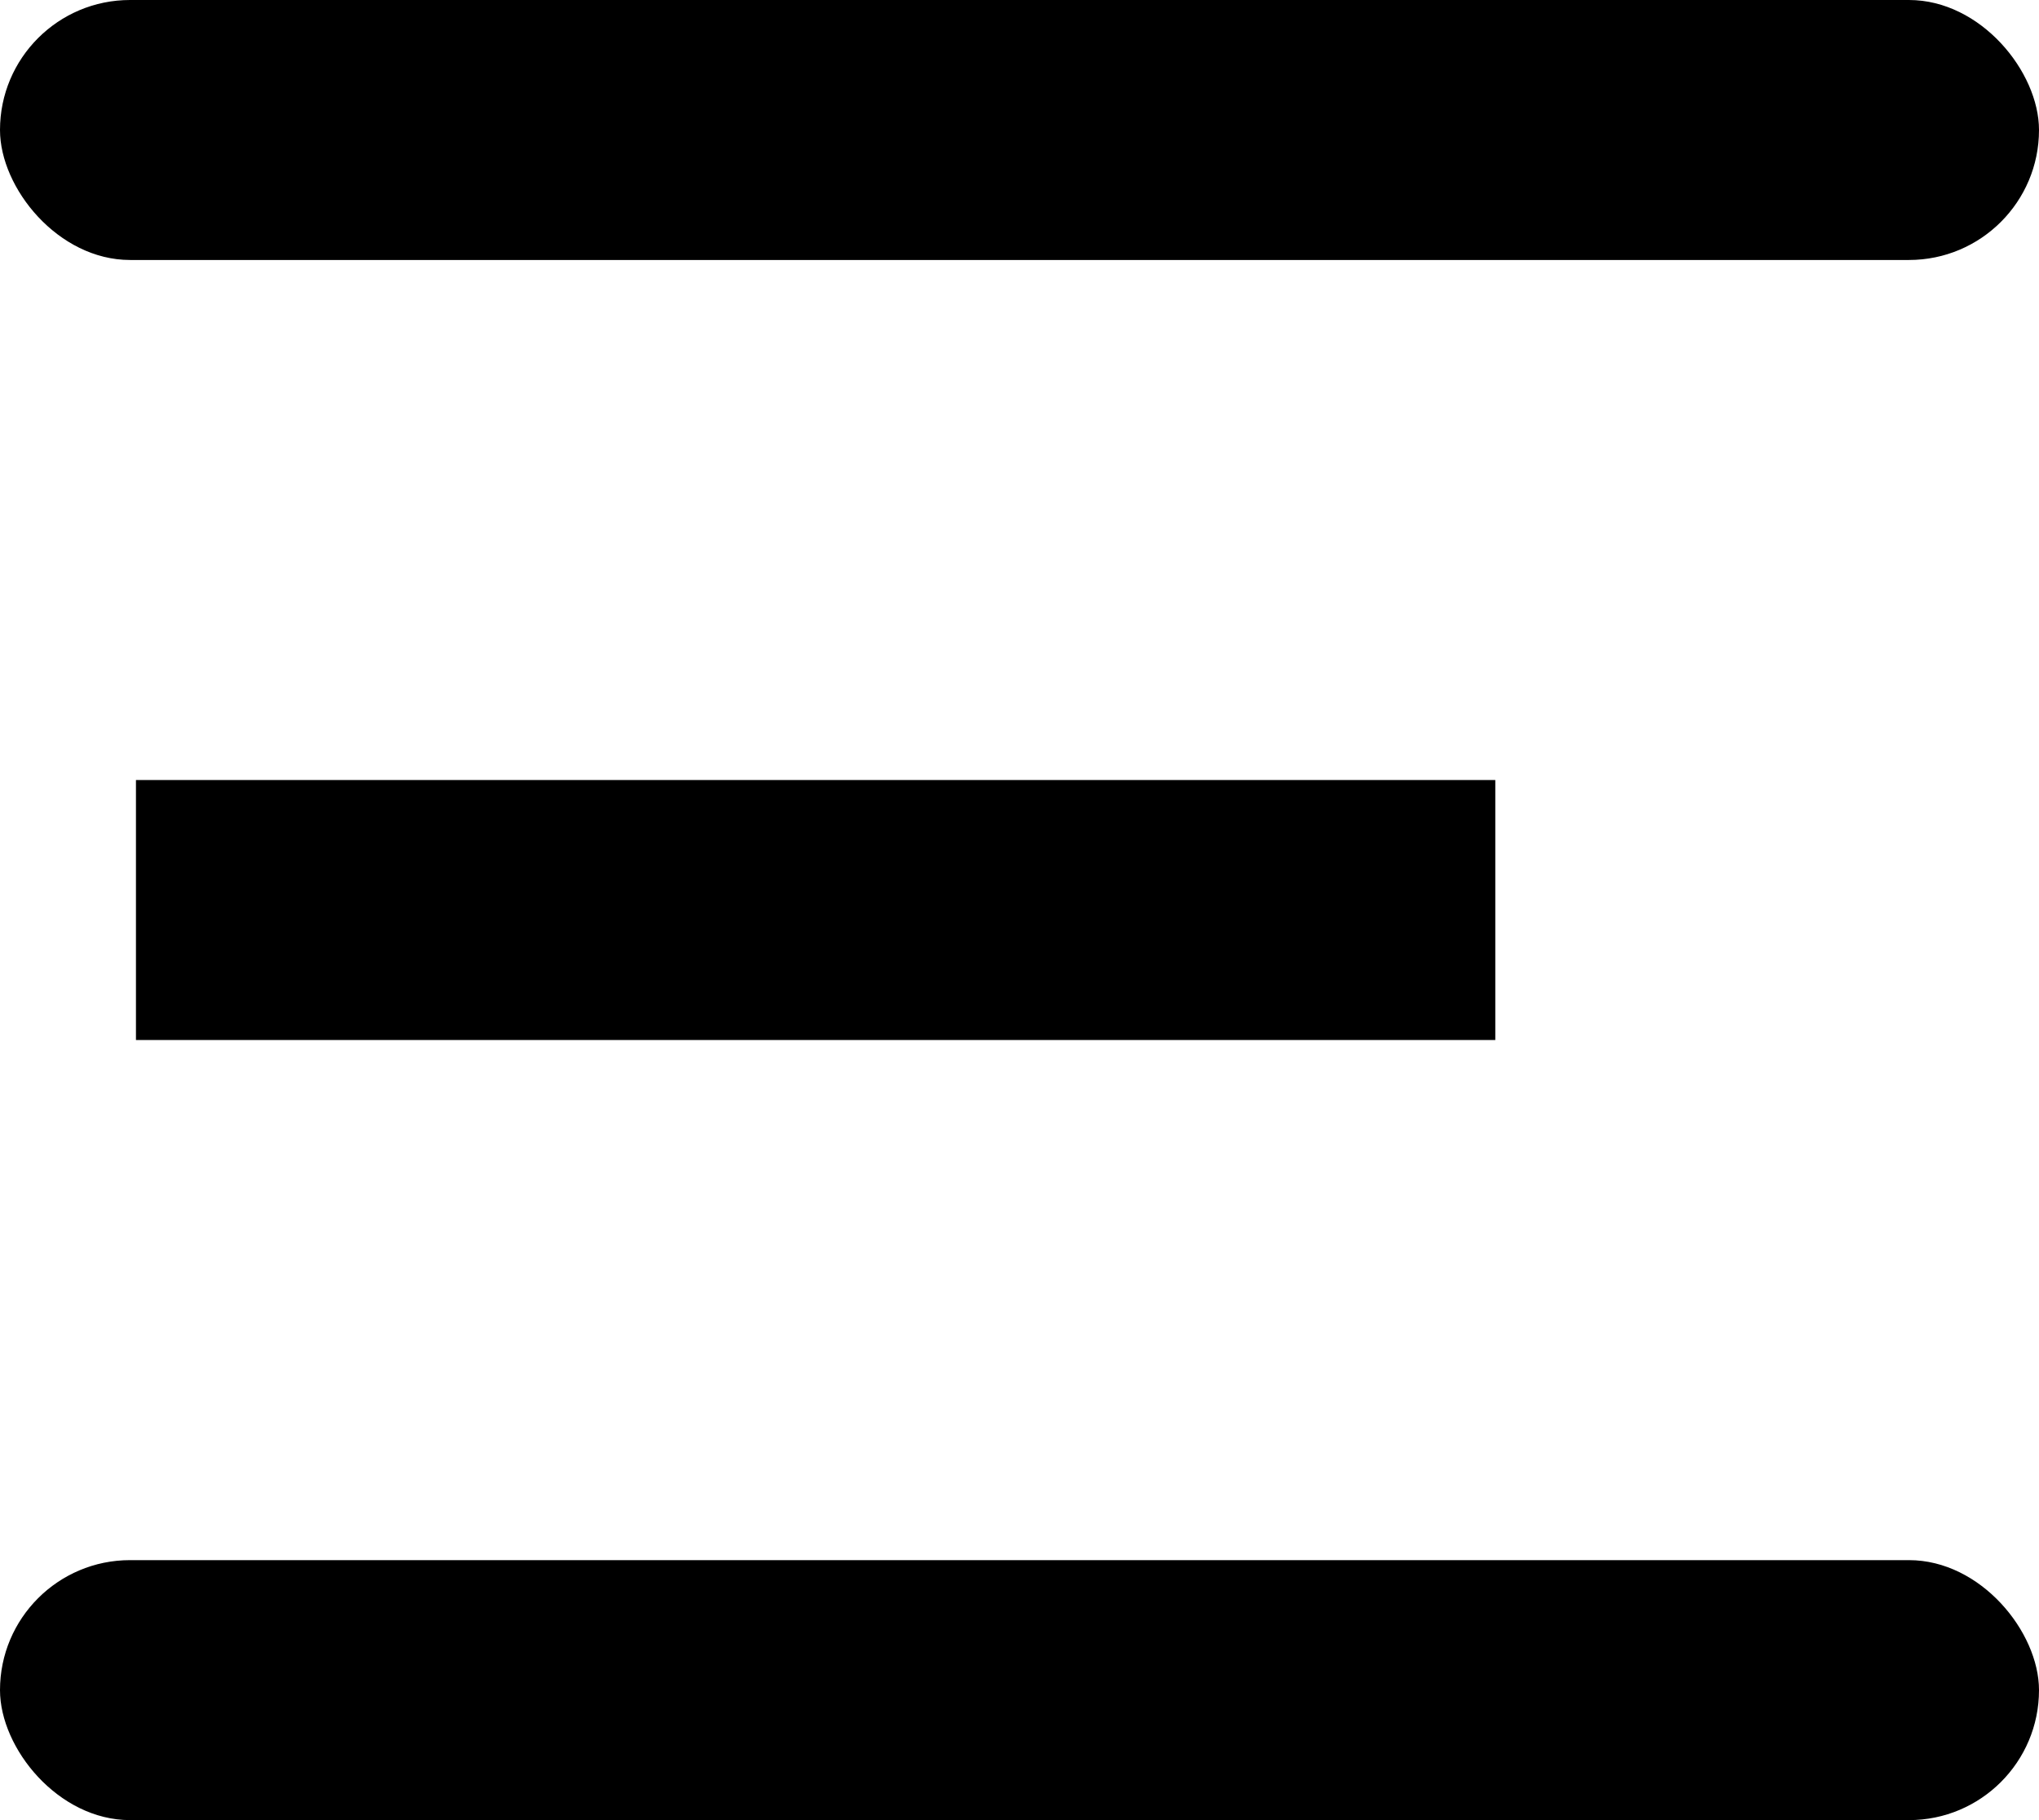 <svg width="28" height="25" viewBox="0 0 28 25" fill="none" xmlns="http://www.w3.org/2000/svg">
<rect width="28" height="3.571" rx="1.786" fill="black"/>
<rect y="21.429" width="28" height="3.571" rx="1.786" fill="black"/>
<rect x="1.867" y="10.714" width="18.667" height="3.571" fill="black"/>
</svg>
